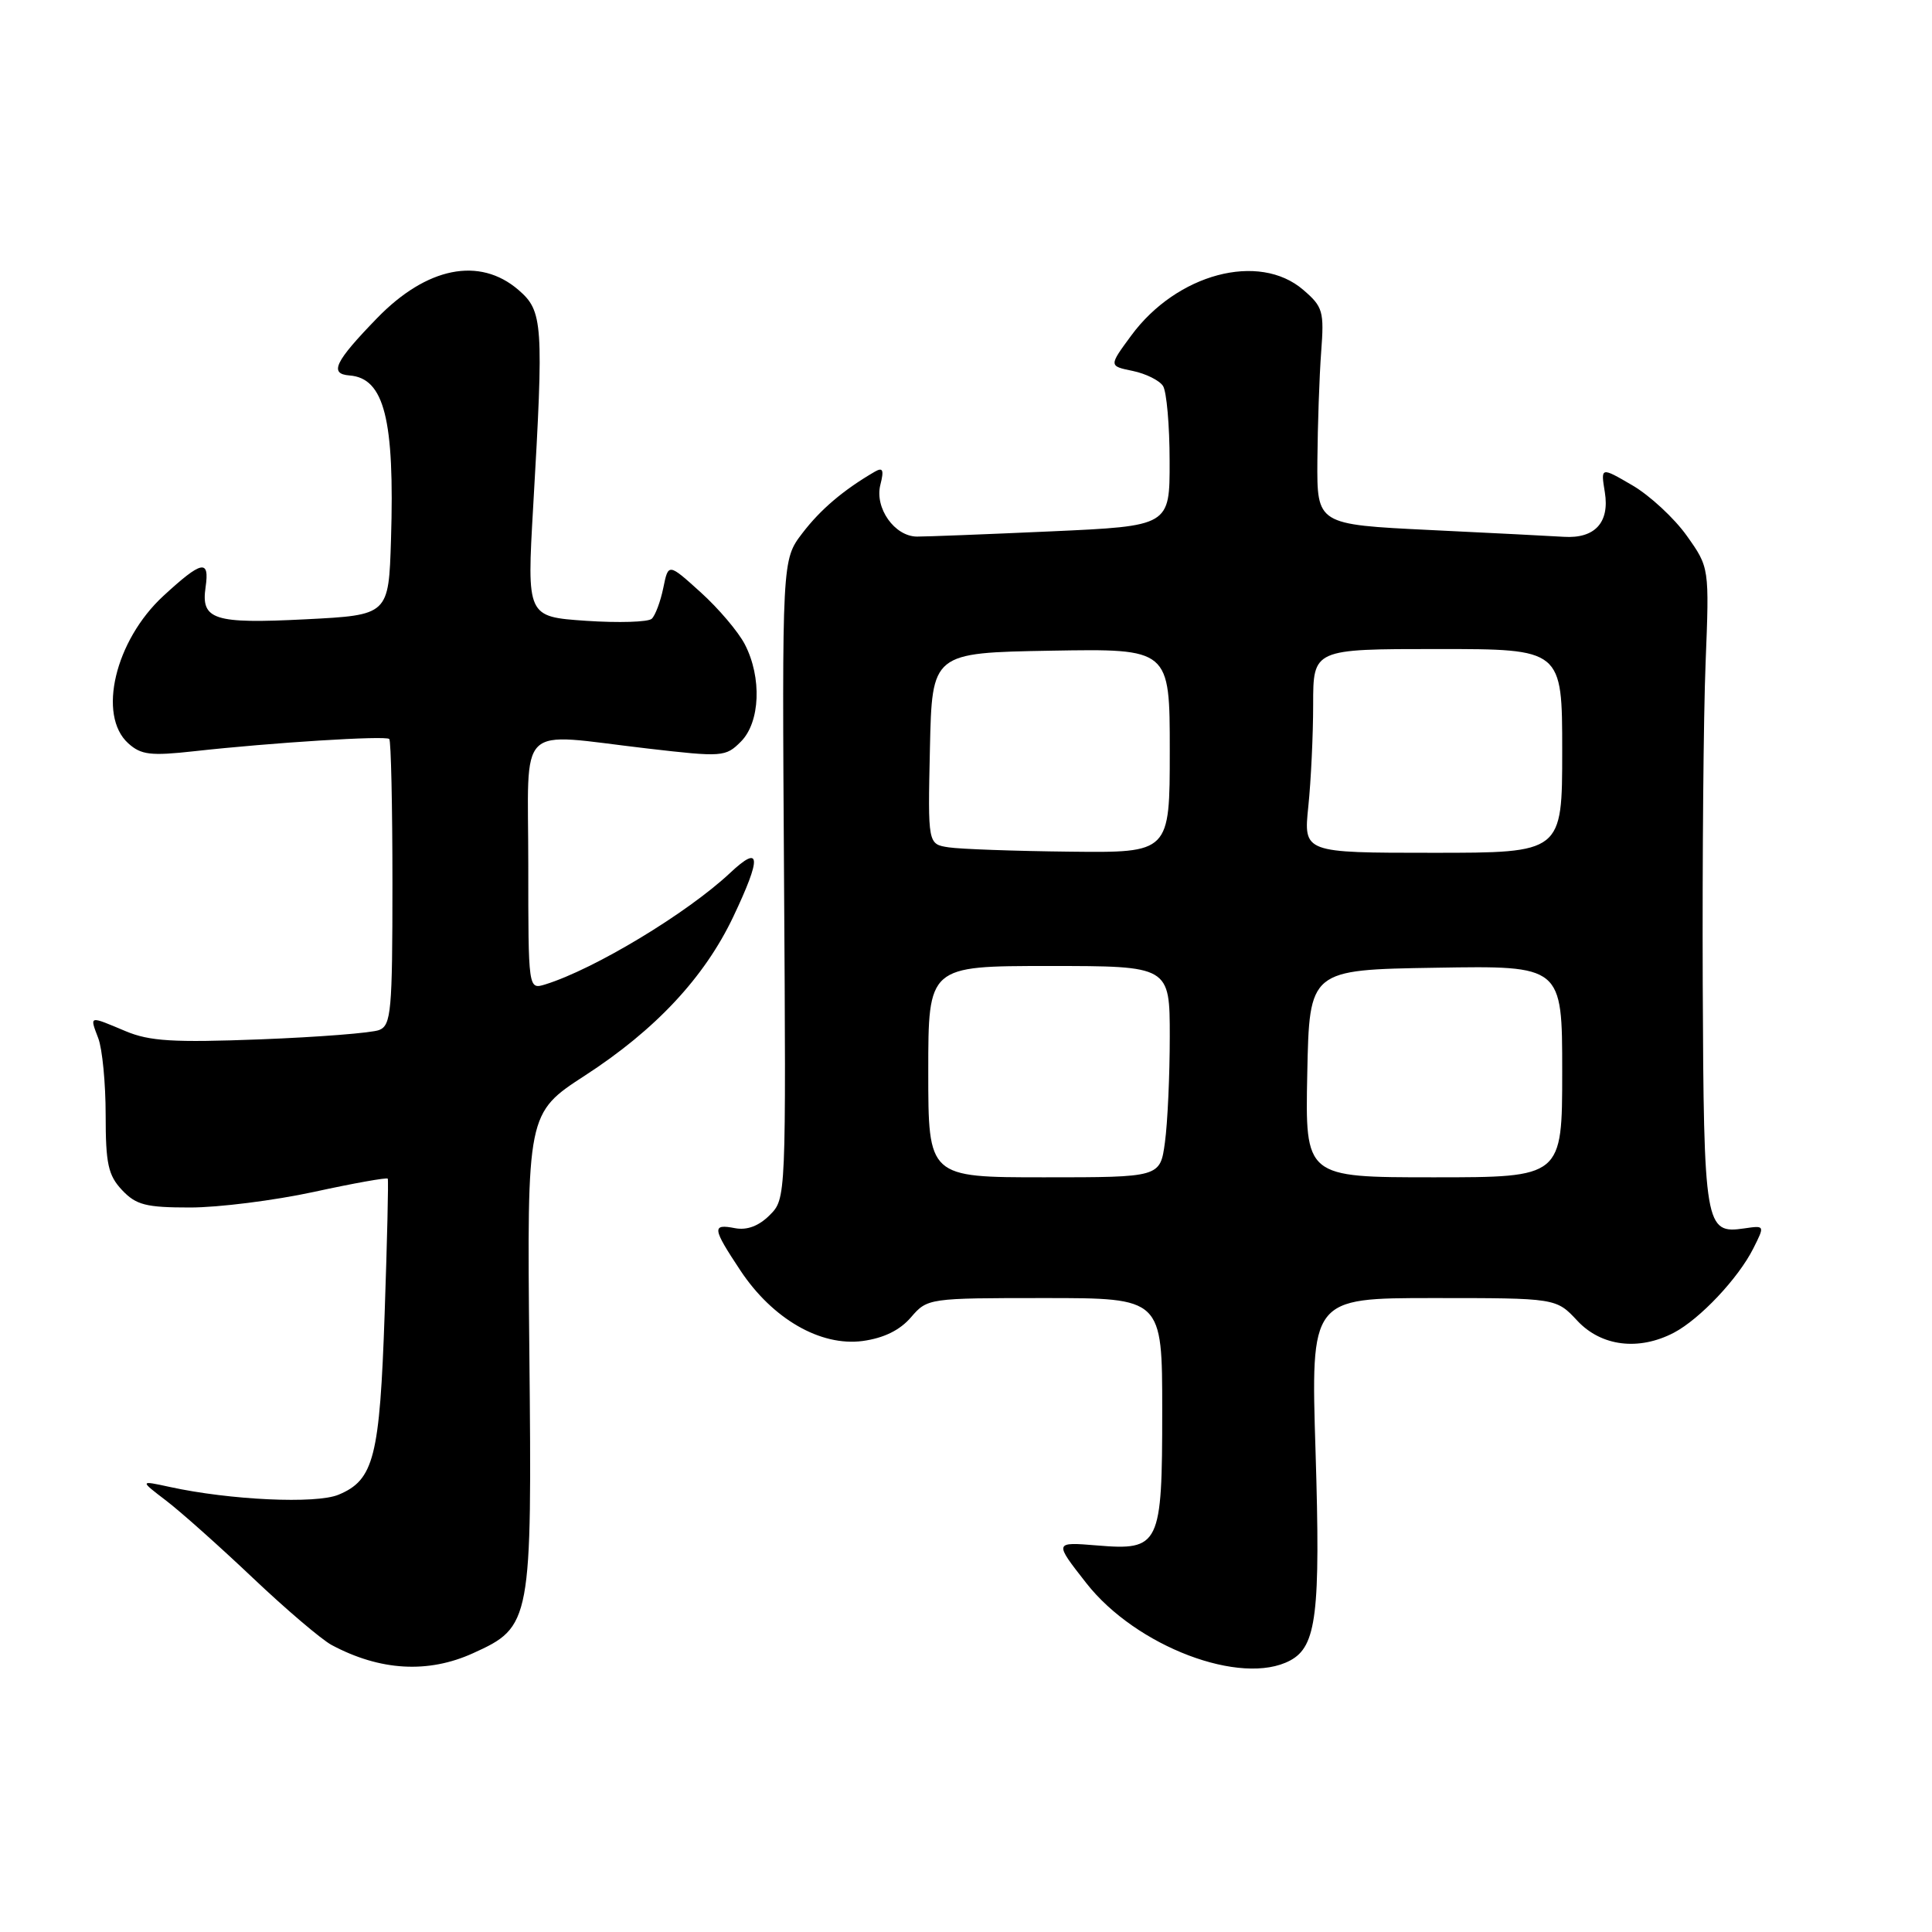 <?xml version="1.0" encoding="UTF-8" standalone="no"?>
<!DOCTYPE svg PUBLIC "-//W3C//DTD SVG 1.1//EN" "http://www.w3.org/Graphics/SVG/1.1/DTD/svg11.dtd" >
<svg xmlns="http://www.w3.org/2000/svg" xmlns:xlink="http://www.w3.org/1999/xlink" version="1.1" viewBox="0 0 256 256">
 <g >
 <path fill="currentColor"
d=" M 62.68 219.06 C 70.40 215.56 70.50 215.00 70.14 179.00 C 69.83 147.50 69.83 147.50 77.53 142.50 C 86.87 136.44 93.33 129.52 97.15 121.50 C 100.94 113.51 100.83 111.83 96.75 115.66 C 91.06 121.00 78.76 128.42 72.25 130.44 C 70.00 131.13 70.00 131.13 70.00 114.57 C 70.00 95.38 68.19 97.14 85.79 99.18 C 95.72 100.33 96.15 100.30 98.17 98.27 C 100.73 95.71 100.97 89.78 98.70 85.39 C 97.84 83.72 95.20 80.61 92.84 78.48 C 88.56 74.61 88.56 74.61 87.89 77.90 C 87.52 79.71 86.83 81.55 86.36 81.99 C 85.89 82.43 81.97 82.55 77.65 82.26 C 69.81 81.72 69.81 81.72 70.65 67.11 C 72.06 42.81 71.95 41.22 68.69 38.41 C 63.54 33.98 56.54 35.38 49.97 42.15 C 44.36 47.93 43.58 49.54 46.31 49.75 C 50.92 50.10 52.30 55.56 51.81 71.50 C 51.50 81.50 51.50 81.50 40.50 82.06 C 28.32 82.68 26.61 82.13 27.24 77.81 C 27.79 74.05 26.75 74.26 21.64 78.97 C 15.25 84.87 12.89 94.78 16.99 98.49 C 18.69 100.03 19.96 100.18 25.74 99.54 C 36.00 98.40 51.12 97.45 51.58 97.92 C 51.81 98.15 52.00 106.76 52.00 117.06 C 52.00 133.96 51.83 135.85 50.25 136.48 C 49.29 136.87 42.20 137.42 34.50 137.72 C 22.95 138.16 19.82 137.97 16.63 136.63 C 11.73 134.57 11.87 134.53 13.02 137.57 C 13.56 138.98 14.00 143.56 14.00 147.75 C 14.00 154.20 14.33 155.73 16.17 157.69 C 18.04 159.67 19.33 160.00 25.19 160.00 C 28.96 160.00 36.34 159.07 41.61 157.93 C 46.88 156.78 51.27 156.00 51.38 156.18 C 51.49 156.35 51.30 164.38 50.97 174.00 C 50.32 193.10 49.55 196.11 44.85 198.06 C 41.87 199.30 30.47 198.77 22.50 197.03 C 18.50 196.16 18.50 196.16 22.00 198.83 C 23.93 200.30 29.10 204.91 33.50 209.08 C 37.90 213.25 42.60 217.25 43.94 217.97 C 50.35 221.40 56.72 221.77 62.68 219.06 Z  M 170.96 220.02 C 174.45 218.15 174.98 213.79 174.32 192.42 C 173.68 172.00 173.68 172.00 189.94 172.00 C 206.20 172.00 206.20 172.00 209.00 175.00 C 212.18 178.41 217.15 179.02 221.80 176.59 C 225.24 174.78 230.33 169.39 232.32 165.43 C 233.86 162.37 233.86 162.37 231.12 162.77 C 225.92 163.53 225.76 162.60 225.62 130.25 C 225.56 113.89 225.72 94.81 226.00 87.85 C 226.50 75.20 226.50 75.20 223.50 70.98 C 221.85 68.66 218.61 65.66 216.30 64.31 C 212.10 61.86 212.10 61.86 212.65 65.23 C 213.30 69.24 211.32 71.39 207.22 71.13 C 205.72 71.03 197.75 70.63 189.50 70.23 C 174.50 69.50 174.50 69.50 174.56 61.00 C 174.60 56.33 174.82 49.87 175.06 46.66 C 175.47 41.25 175.30 40.65 172.69 38.41 C 166.83 33.36 155.92 36.26 149.88 44.48 C 146.92 48.50 146.92 48.50 150.09 49.15 C 151.83 49.51 153.64 50.41 154.11 51.15 C 154.58 51.89 154.98 56.37 154.98 61.10 C 155.00 69.70 155.00 69.70 139.25 70.41 C 130.59 70.80 122.60 71.11 121.50 71.10 C 118.54 71.08 115.88 67.32 116.65 64.25 C 117.16 62.25 116.99 61.88 115.90 62.51 C 111.75 64.93 108.71 67.51 106.31 70.66 C 103.62 74.18 103.62 74.18 103.89 116.51 C 104.16 158.83 104.16 158.84 101.98 161.02 C 100.55 162.45 98.99 163.04 97.40 162.74 C 94.30 162.14 94.37 162.71 98.11 168.35 C 102.36 174.76 108.72 178.43 114.30 177.69 C 117.09 177.31 119.23 176.27 120.70 174.56 C 122.89 172.02 123.01 172.00 138.45 172.00 C 154.00 172.00 154.00 172.00 154.00 186.93 C 154.00 204.80 153.68 205.47 145.37 204.78 C 139.66 204.31 139.66 204.31 143.94 209.77 C 150.52 218.18 164.50 223.48 170.96 220.02 Z  M 123.00 142.00 C 123.00 128.00 123.00 128.00 139.00 128.00 C 155.00 128.00 155.00 128.00 155.00 137.36 C 155.00 142.51 154.71 148.81 154.36 151.36 C 153.73 156.00 153.73 156.00 138.36 156.00 C 123.00 156.00 123.00 156.00 123.00 142.00 Z  M 173.22 142.25 C 173.50 128.50 173.50 128.50 190.25 128.23 C 207.00 127.95 207.00 127.95 207.00 141.98 C 207.00 156.00 207.00 156.00 189.97 156.00 C 172.94 156.00 172.94 156.00 173.22 142.25 Z  M 125.72 112.28 C 122.94 111.86 122.94 111.86 123.22 99.18 C 123.50 86.50 123.50 86.50 139.25 86.22 C 155.00 85.95 155.00 85.95 155.00 99.47 C 155.00 113.00 155.00 113.00 141.75 112.85 C 134.46 112.77 127.25 112.51 125.72 112.28 Z  M 173.36 106.85 C 173.71 103.47 174.00 97.40 174.00 93.35 C 174.00 86.00 174.00 86.00 190.50 86.00 C 207.00 86.00 207.00 86.00 207.00 99.50 C 207.00 113.00 207.00 113.00 189.86 113.00 C 172.72 113.00 172.72 113.00 173.36 106.85 Z "/>
</g>
</svg>
